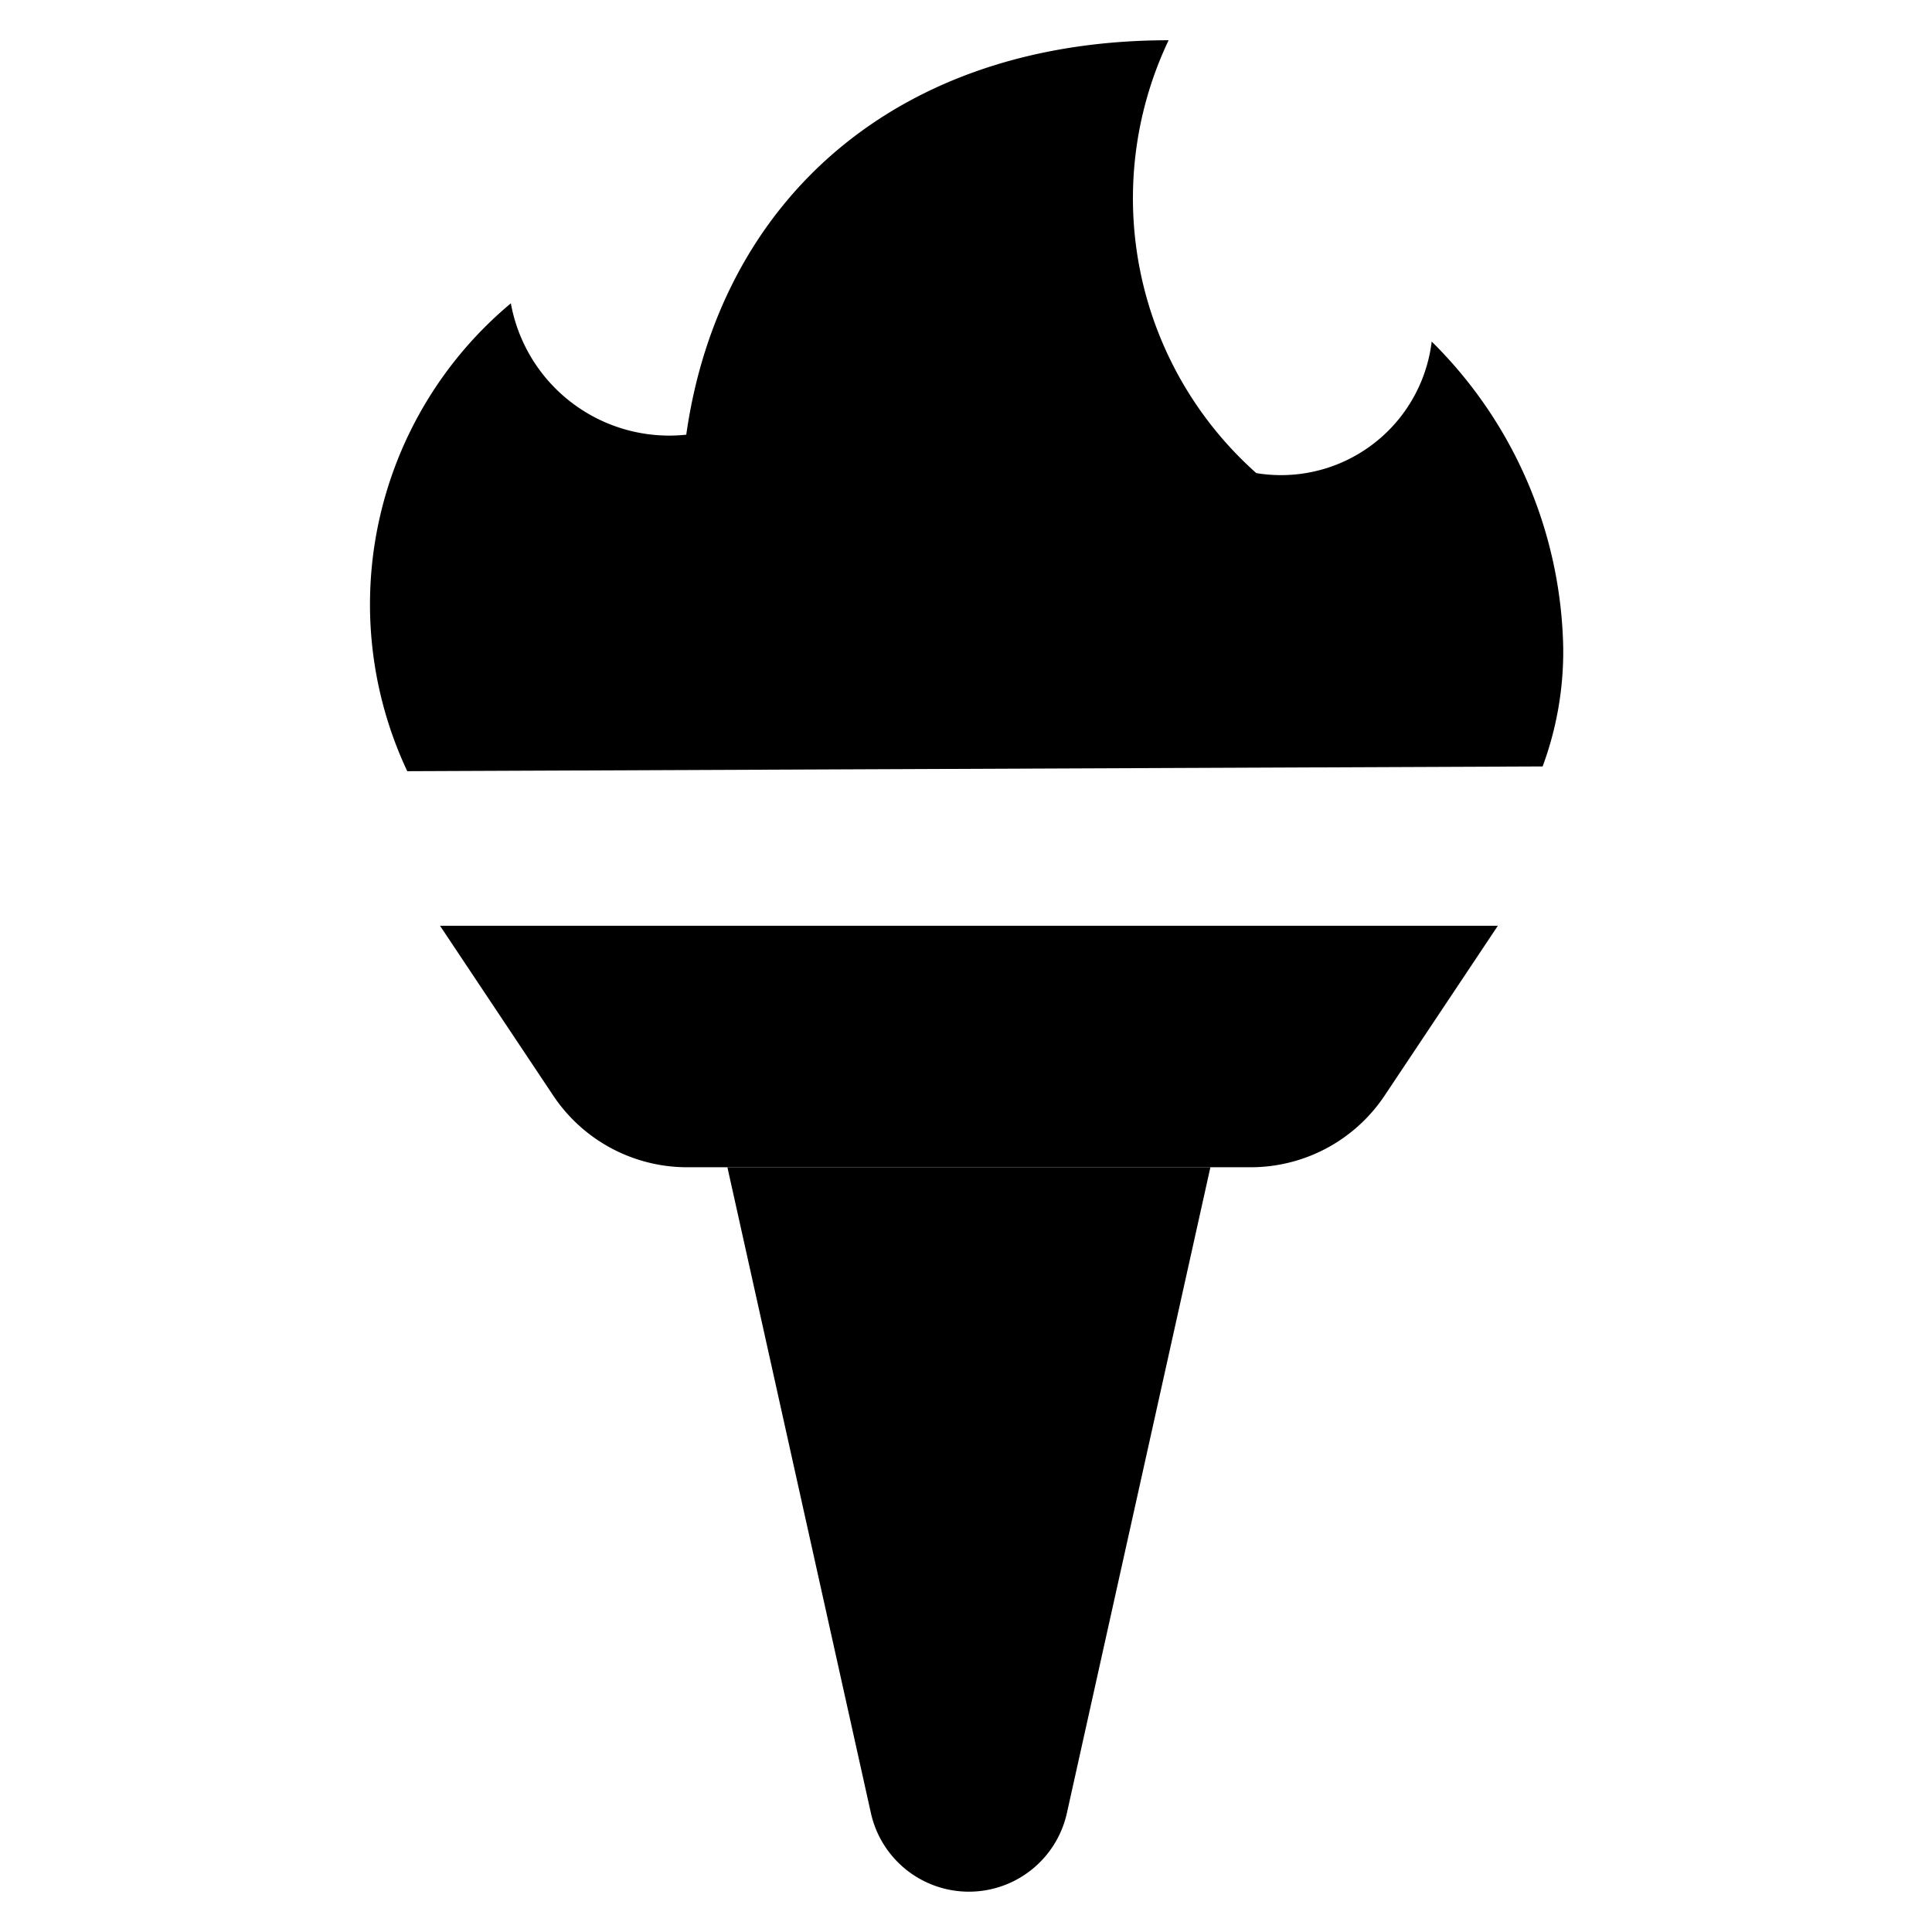 <svg viewBox="0 0 24 24" xmlns="http://www.w3.org/2000/svg">
            <g stroke-linecap="round" stroke-linejoin="round">
                <path d="M13.253 22.524a1.247 1.247 0 0 1-2.434 0L9.036 14.5h6Z" />
                <path
                    d="M17.2 13.61a2 2 0 0 1-1.664.89h-7a2 2 0 0 1-1.664-.891L5.466 11.5h13.141ZM19.163 9.521a4.111 4.111 0 0 0 .256-1.465 5.489 5.489 0 0 0-1.634-3.813 1.885 1.885 0 0 1-2.179 1.634A4.569 4.569 0 0 1 14.517.5c-3.4 0-5.583 2.009-5.992 4.9a2 2 0 0 1-2.179-1.632A4.871 4.871 0 0 0 5.059 9.58"
                />
            </g>
        </svg>